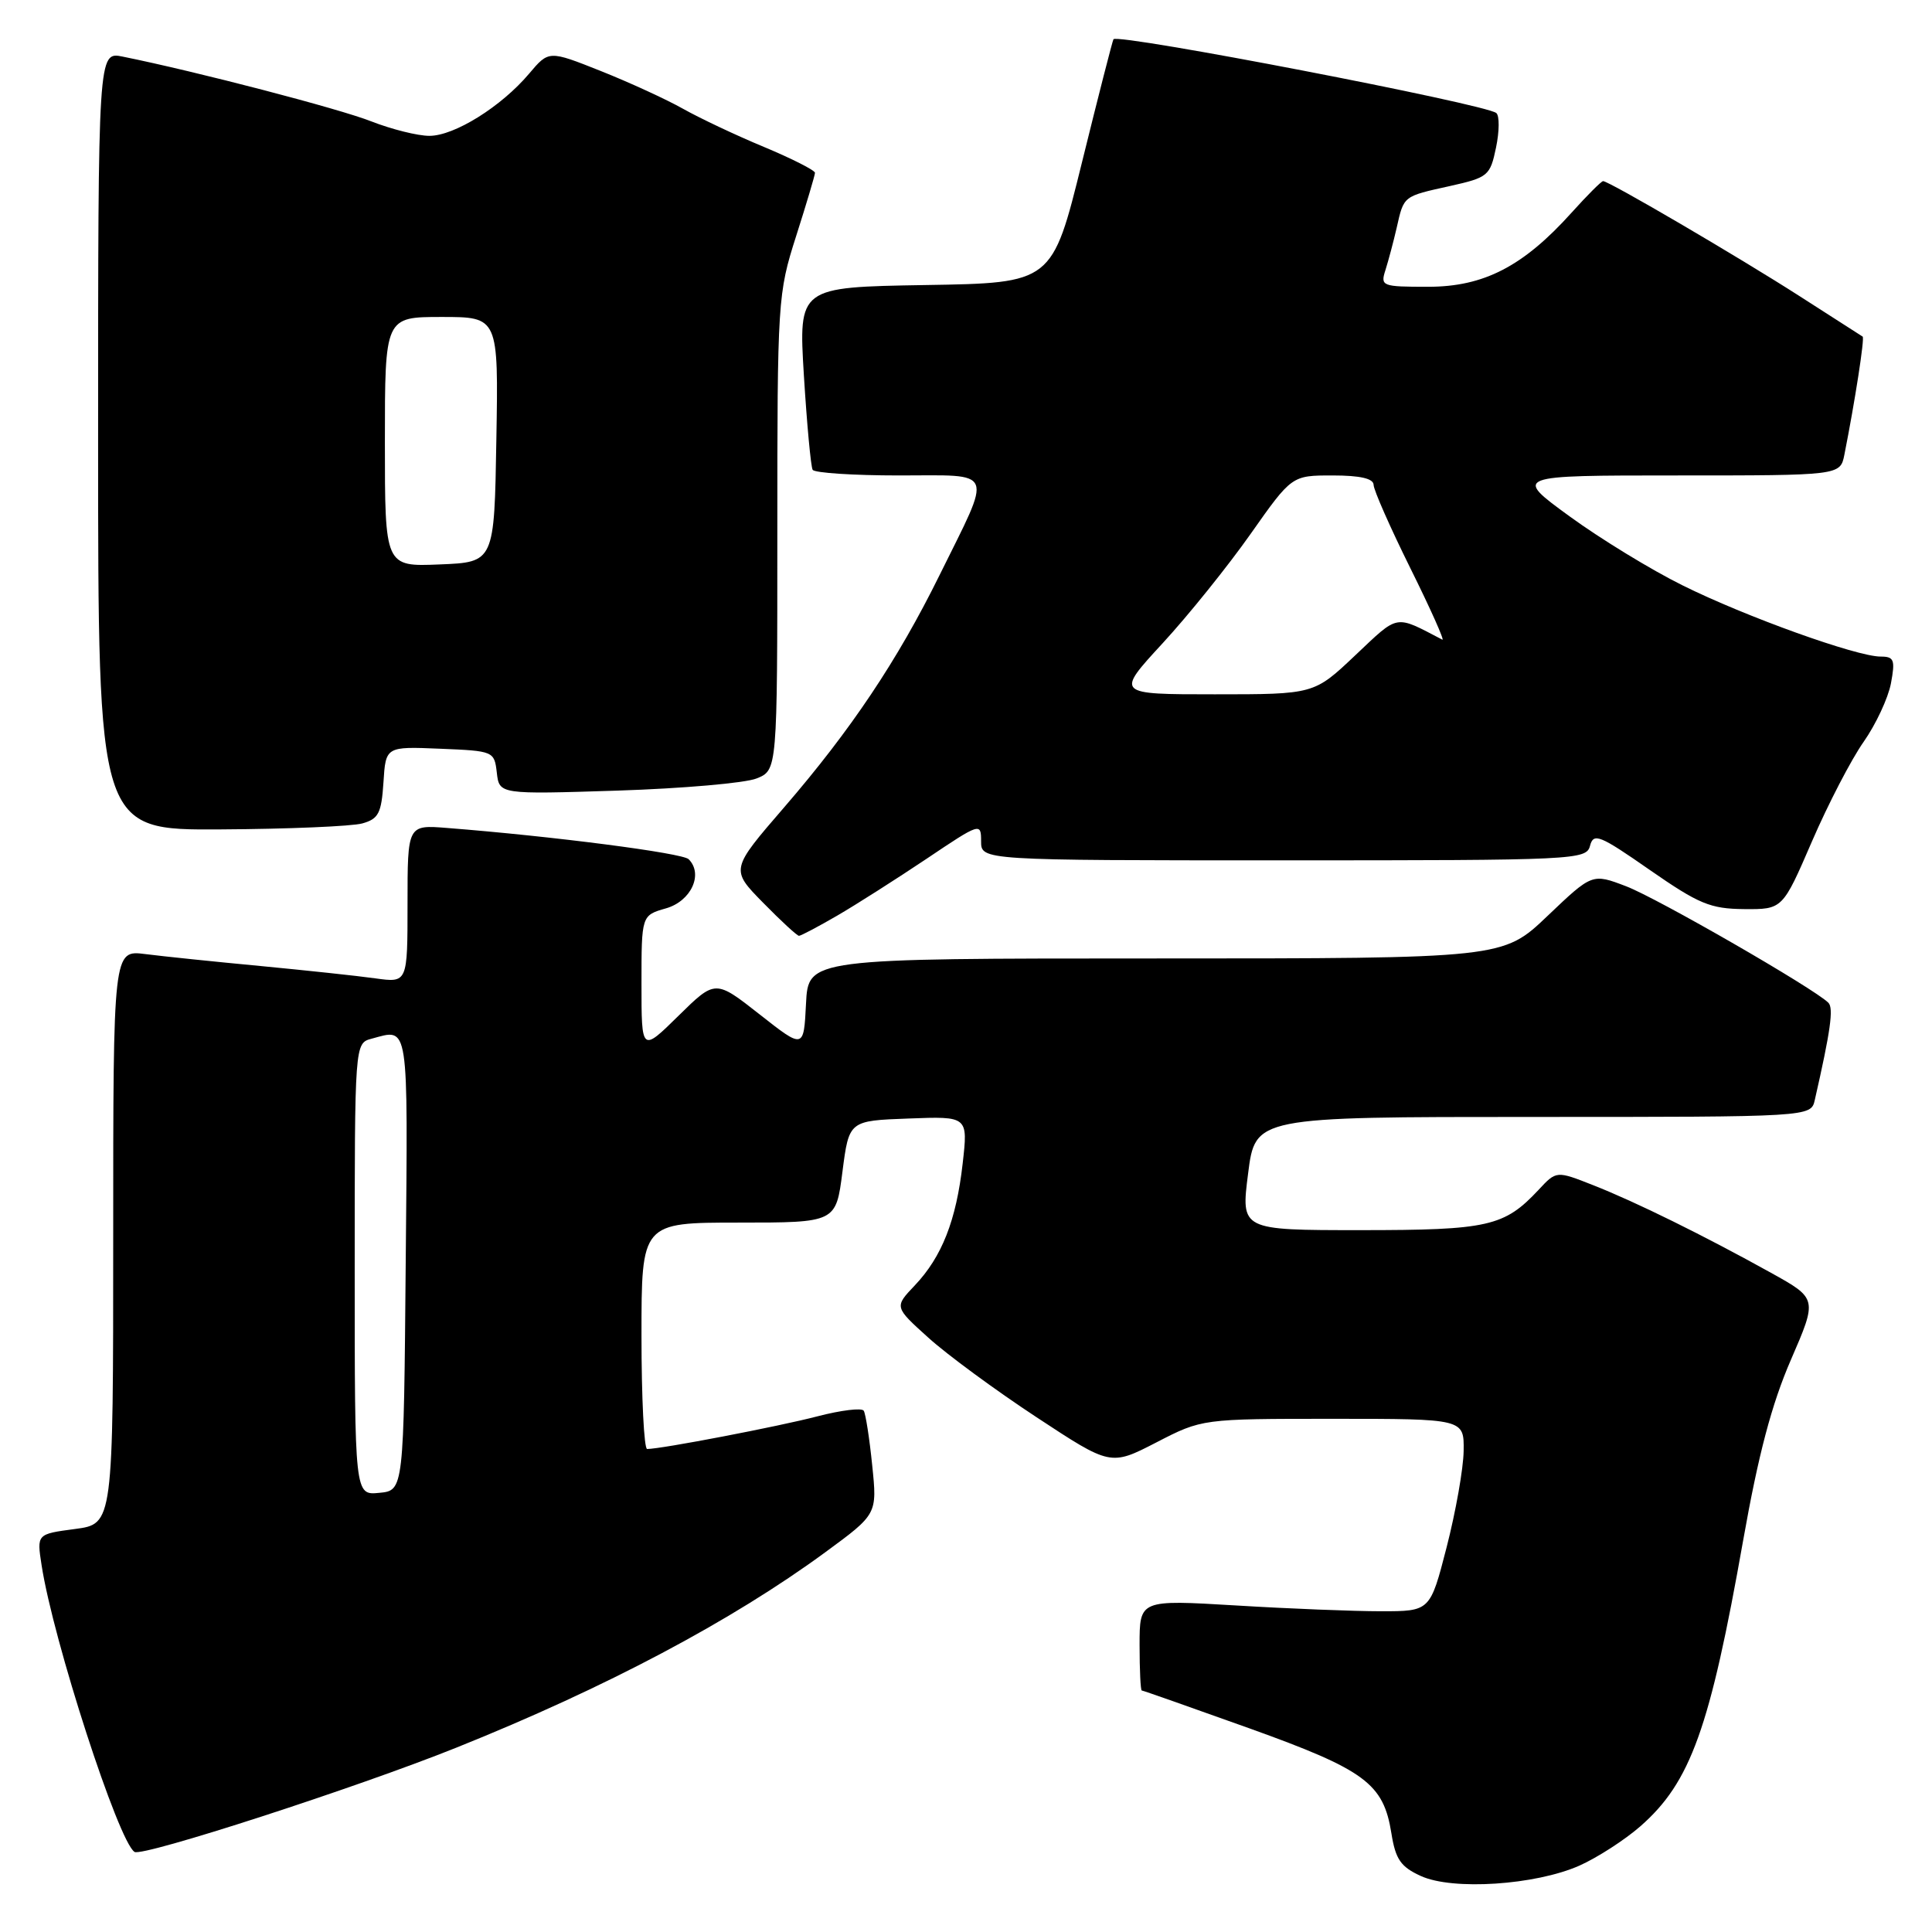 <?xml version="1.0" encoding="UTF-8" standalone="no"?>
<!DOCTYPE svg PUBLIC "-//W3C//DTD SVG 1.1//EN" "http://www.w3.org/Graphics/SVG/1.1/DTD/svg11.dtd" >
<svg xmlns="http://www.w3.org/2000/svg" xmlns:xlink="http://www.w3.org/1999/xlink" version="1.1" viewBox="0 0 256 256">
 <g >
 <path fill="currentColor"
d=" M 209.27 247.21 C 211.65 246.15 215.29 243.80 217.36 241.99 C 224.02 236.15 226.57 229.04 230.99 204.04 C 232.99 192.73 234.76 186.04 237.30 180.19 C 240.82 172.07 240.82 172.07 234.66 168.65 C 225.76 163.71 216.72 159.25 211.12 157.05 C 206.23 155.12 206.23 155.12 203.87 157.66 C 199.32 162.52 197.21 163.00 180.26 163.00 C 164.42 163.00 164.42 163.00 165.38 155.50 C 166.33 148.00 166.33 148.00 203.14 148.00 C 239.96 148.00 239.96 148.00 240.47 145.75 C 242.56 136.59 242.98 133.58 242.27 132.87 C 240.38 130.98 219.60 119.01 215.48 117.44 C 210.98 115.72 210.98 115.72 205.06 121.36 C 199.15 127.00 199.15 127.00 153.12 127.00 C 107.10 127.00 107.10 127.00 106.80 133.00 C 106.50 139.01 106.50 139.01 100.64 134.40 C 94.78 129.80 94.78 129.80 89.89 134.61 C 85.00 139.42 85.00 139.42 85.00 130.36 C 85.00 121.29 85.00 121.29 88.25 120.36 C 91.57 119.41 93.23 115.83 91.25 113.85 C 90.43 113.03 73.30 110.81 59.25 109.71 C 54.00 109.29 54.00 109.29 54.00 119.76 C 54.00 130.23 54.00 130.23 49.75 129.64 C 47.41 129.31 40.55 128.58 34.50 128.00 C 28.45 127.43 21.59 126.72 19.25 126.42 C 15.00 125.88 15.00 125.88 15.00 163.90 C 15.00 201.93 15.00 201.93 9.94 202.60 C 4.87 203.27 4.87 203.27 5.51 207.39 C 7.04 217.35 15.71 244.09 17.83 245.39 C 18.91 246.06 47.31 236.86 60.50 231.56 C 80.24 223.64 96.94 214.79 109.37 205.67 C 116.24 200.63 116.24 200.63 115.57 194.15 C 115.21 190.58 114.70 187.33 114.45 186.93 C 114.20 186.52 111.44 186.86 108.32 187.67 C 103.20 189.01 87.62 192.00 85.75 192.00 C 85.34 192.00 85.00 185.25 85.00 177.00 C 85.00 162.00 85.00 162.00 97.88 162.00 C 110.77 162.00 110.77 162.00 111.63 155.25 C 112.50 148.50 112.50 148.50 120.38 148.21 C 128.27 147.91 128.27 147.91 127.56 154.16 C 126.71 161.70 124.81 166.54 121.20 170.34 C 118.50 173.18 118.50 173.18 123.00 177.24 C 125.47 179.48 131.92 184.22 137.33 187.78 C 147.16 194.25 147.16 194.25 153.22 191.13 C 159.28 188.00 159.28 188.00 176.64 188.00 C 194.00 188.00 194.00 188.00 193.94 192.25 C 193.91 194.59 192.89 200.32 191.69 205.00 C 189.50 213.50 189.50 213.50 183.00 213.50 C 179.43 213.50 170.76 213.16 163.75 212.73 C 151.00 211.97 151.00 211.97 151.00 217.98 C 151.00 221.29 151.13 224.00 151.29 224.00 C 151.45 224.00 157.86 226.26 165.54 229.01 C 180.91 234.53 183.32 236.32 184.37 242.94 C 184.92 246.38 185.61 247.37 188.27 248.58 C 192.49 250.51 203.43 249.79 209.27 247.21 Z  M 110.91 121.34 C 113.44 119.87 118.76 116.48 122.75 113.81 C 129.89 109.01 130.00 108.98 130.00 111.47 C 130.00 114.00 130.00 114.00 170.09 114.00 C 208.93 114.00 210.20 113.94 210.69 112.06 C 211.15 110.32 211.97 110.65 218.60 115.27 C 225.11 119.79 226.63 120.42 231.10 120.46 C 236.20 120.50 236.20 120.50 240.09 111.50 C 242.23 106.55 245.31 100.61 246.94 98.30 C 248.56 95.99 250.19 92.50 250.56 90.55 C 251.14 87.43 250.98 87.00 249.19 87.00 C 246.02 87.00 231.29 81.71 222.96 77.57 C 218.81 75.52 212.07 71.40 207.98 68.42 C 200.54 63.00 200.54 63.00 222.19 63.00 C 243.84 63.00 243.84 63.00 244.39 60.25 C 245.79 53.19 247.10 44.77 246.81 44.60 C 246.64 44.49 242.90 42.10 238.50 39.27 C 230.40 34.07 213.20 24.00 212.42 24.00 C 212.19 24.00 210.31 25.88 208.25 28.17 C 201.84 35.30 196.61 38.00 189.24 38.00 C 183.08 38.00 182.89 37.92 183.59 35.75 C 183.98 34.51 184.65 32.00 185.07 30.17 C 186.03 25.92 185.89 26.03 192.13 24.65 C 197.18 23.52 197.45 23.30 198.23 19.56 C 198.68 17.40 198.70 15.34 198.27 14.98 C 196.90 13.80 148.14 4.40 147.54 5.20 C 147.42 5.37 145.54 12.70 143.37 21.50 C 139.42 37.50 139.42 37.50 122.61 37.77 C 105.81 38.05 105.81 38.05 106.52 49.77 C 106.92 56.22 107.44 61.84 107.68 62.25 C 107.92 62.66 113.07 63.00 119.13 63.00 C 132.01 63.00 131.56 61.90 124.49 76.22 C 118.91 87.53 112.74 96.74 103.91 106.97 C 96.79 115.21 96.79 115.21 101.10 119.60 C 103.47 122.02 105.62 124.00 105.87 124.00 C 106.12 124.00 108.39 122.80 110.91 121.34 Z  M 48.00 109.11 C 50.16 108.51 50.54 107.76 50.81 103.67 C 51.11 98.91 51.11 98.91 58.31 99.21 C 65.41 99.50 65.50 99.54 65.83 102.38 C 66.16 105.26 66.16 105.26 81.83 104.76 C 90.45 104.48 98.74 103.76 100.25 103.15 C 103.00 102.05 103.00 102.05 103.00 70.56 C 103.00 39.77 103.06 38.90 105.49 31.29 C 106.86 27.00 107.98 23.23 107.99 22.90 C 107.99 22.57 104.96 21.03 101.25 19.48 C 97.54 17.94 92.70 15.65 90.50 14.41 C 88.30 13.17 83.40 10.92 79.61 9.41 C 72.72 6.67 72.72 6.67 70.11 9.76 C 66.42 14.13 60.21 18.00 56.90 18.00 C 55.34 18.00 51.88 17.13 49.19 16.08 C 44.96 14.41 26.09 9.49 16.25 7.50 C 13.00 6.84 13.00 6.84 13.00 58.42 C 13.00 110.00 13.00 110.00 29.25 109.90 C 38.19 109.85 46.62 109.49 48.00 109.11 Z  M 47.00 168.18 C 47.00 138.23 47.00 138.23 49.25 137.63 C 54.23 136.29 54.05 135.06 53.76 167.25 C 53.50 197.50 53.50 197.50 50.25 197.81 C 47.00 198.13 47.00 198.13 47.00 168.18 Z  M 154.04 85.25 C 157.46 81.54 162.71 75.01 165.71 70.75 C 171.17 63.00 171.17 63.00 176.58 63.00 C 180.24 63.00 182.00 63.41 182.01 64.25 C 182.02 64.94 184.21 69.90 186.88 75.29 C 189.55 80.67 191.45 84.93 191.12 84.76 C 184.74 81.44 185.42 81.32 179.57 86.84 C 174.12 92.00 174.12 92.00 160.97 92.00 C 147.82 92.00 147.82 92.00 154.04 85.25 Z  M 51.00 58.54 C 51.00 42.00 51.00 42.00 58.52 42.00 C 66.05 42.00 66.05 42.00 65.77 58.25 C 65.50 74.50 65.50 74.50 58.25 74.79 C 51.00 75.09 51.00 75.09 51.00 58.54 Z "/>
</g>
</svg>